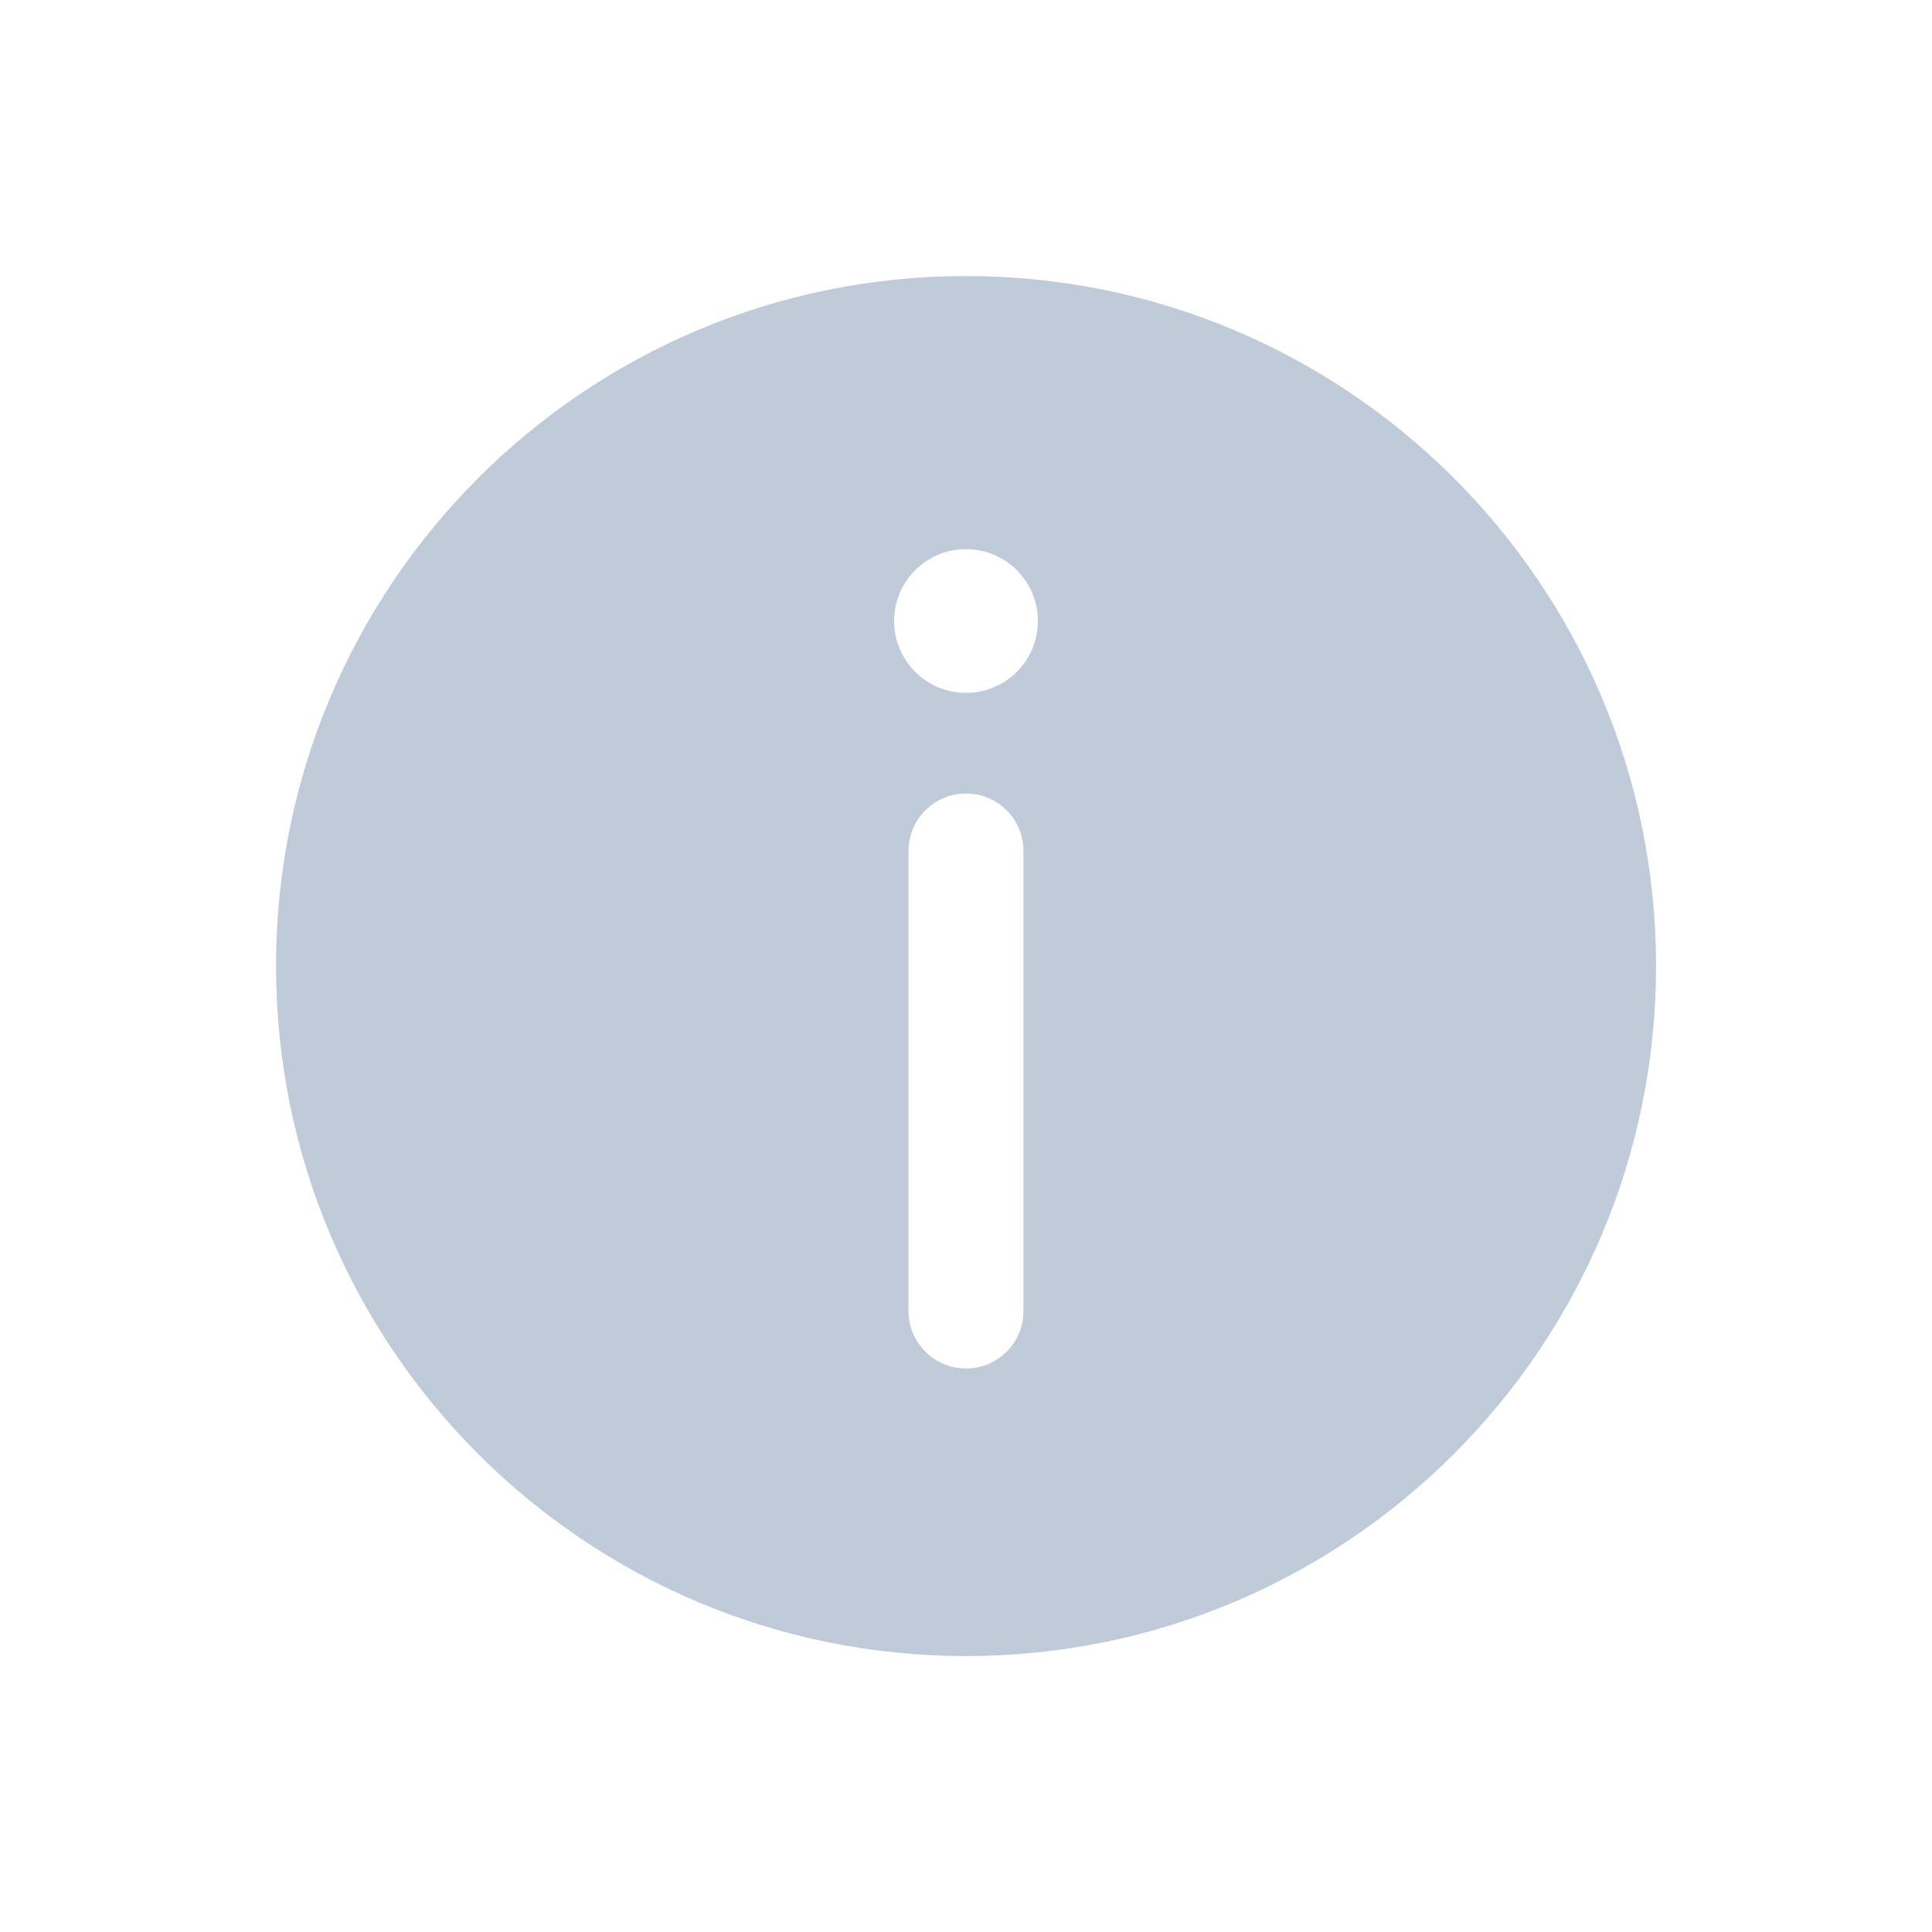 <svg width="24" height="24" viewBox="0 0 24 24" fill="none" xmlns="http://www.w3.org/2000/svg">
<g opacity="0.45">
<path d="M3.429 12C3.429 16.734 7.266 20.572 12 20.572C16.734 20.572 20.572 16.734 20.572 12C20.572 7.266 16.734 3.429 12 3.429C7.266 3.429 3.429 7.266 3.429 12ZM12.893 7.714C12.893 8.208 12.493 8.607 12 8.607C11.507 8.607 11.107 8.208 11.107 7.714C11.107 7.221 11.507 6.822 12 6.822C12.493 6.822 12.893 7.221 12.893 7.714ZM12 9.857C12.395 9.857 12.714 10.177 12.714 10.572L12.714 16.286C12.714 16.68 12.395 17 12 17C11.606 17 11.286 16.68 11.286 16.286L11.286 10.572C11.286 10.177 11.606 9.857 12 9.857Z" fill="#748BAA"/>
</g>
</svg>
